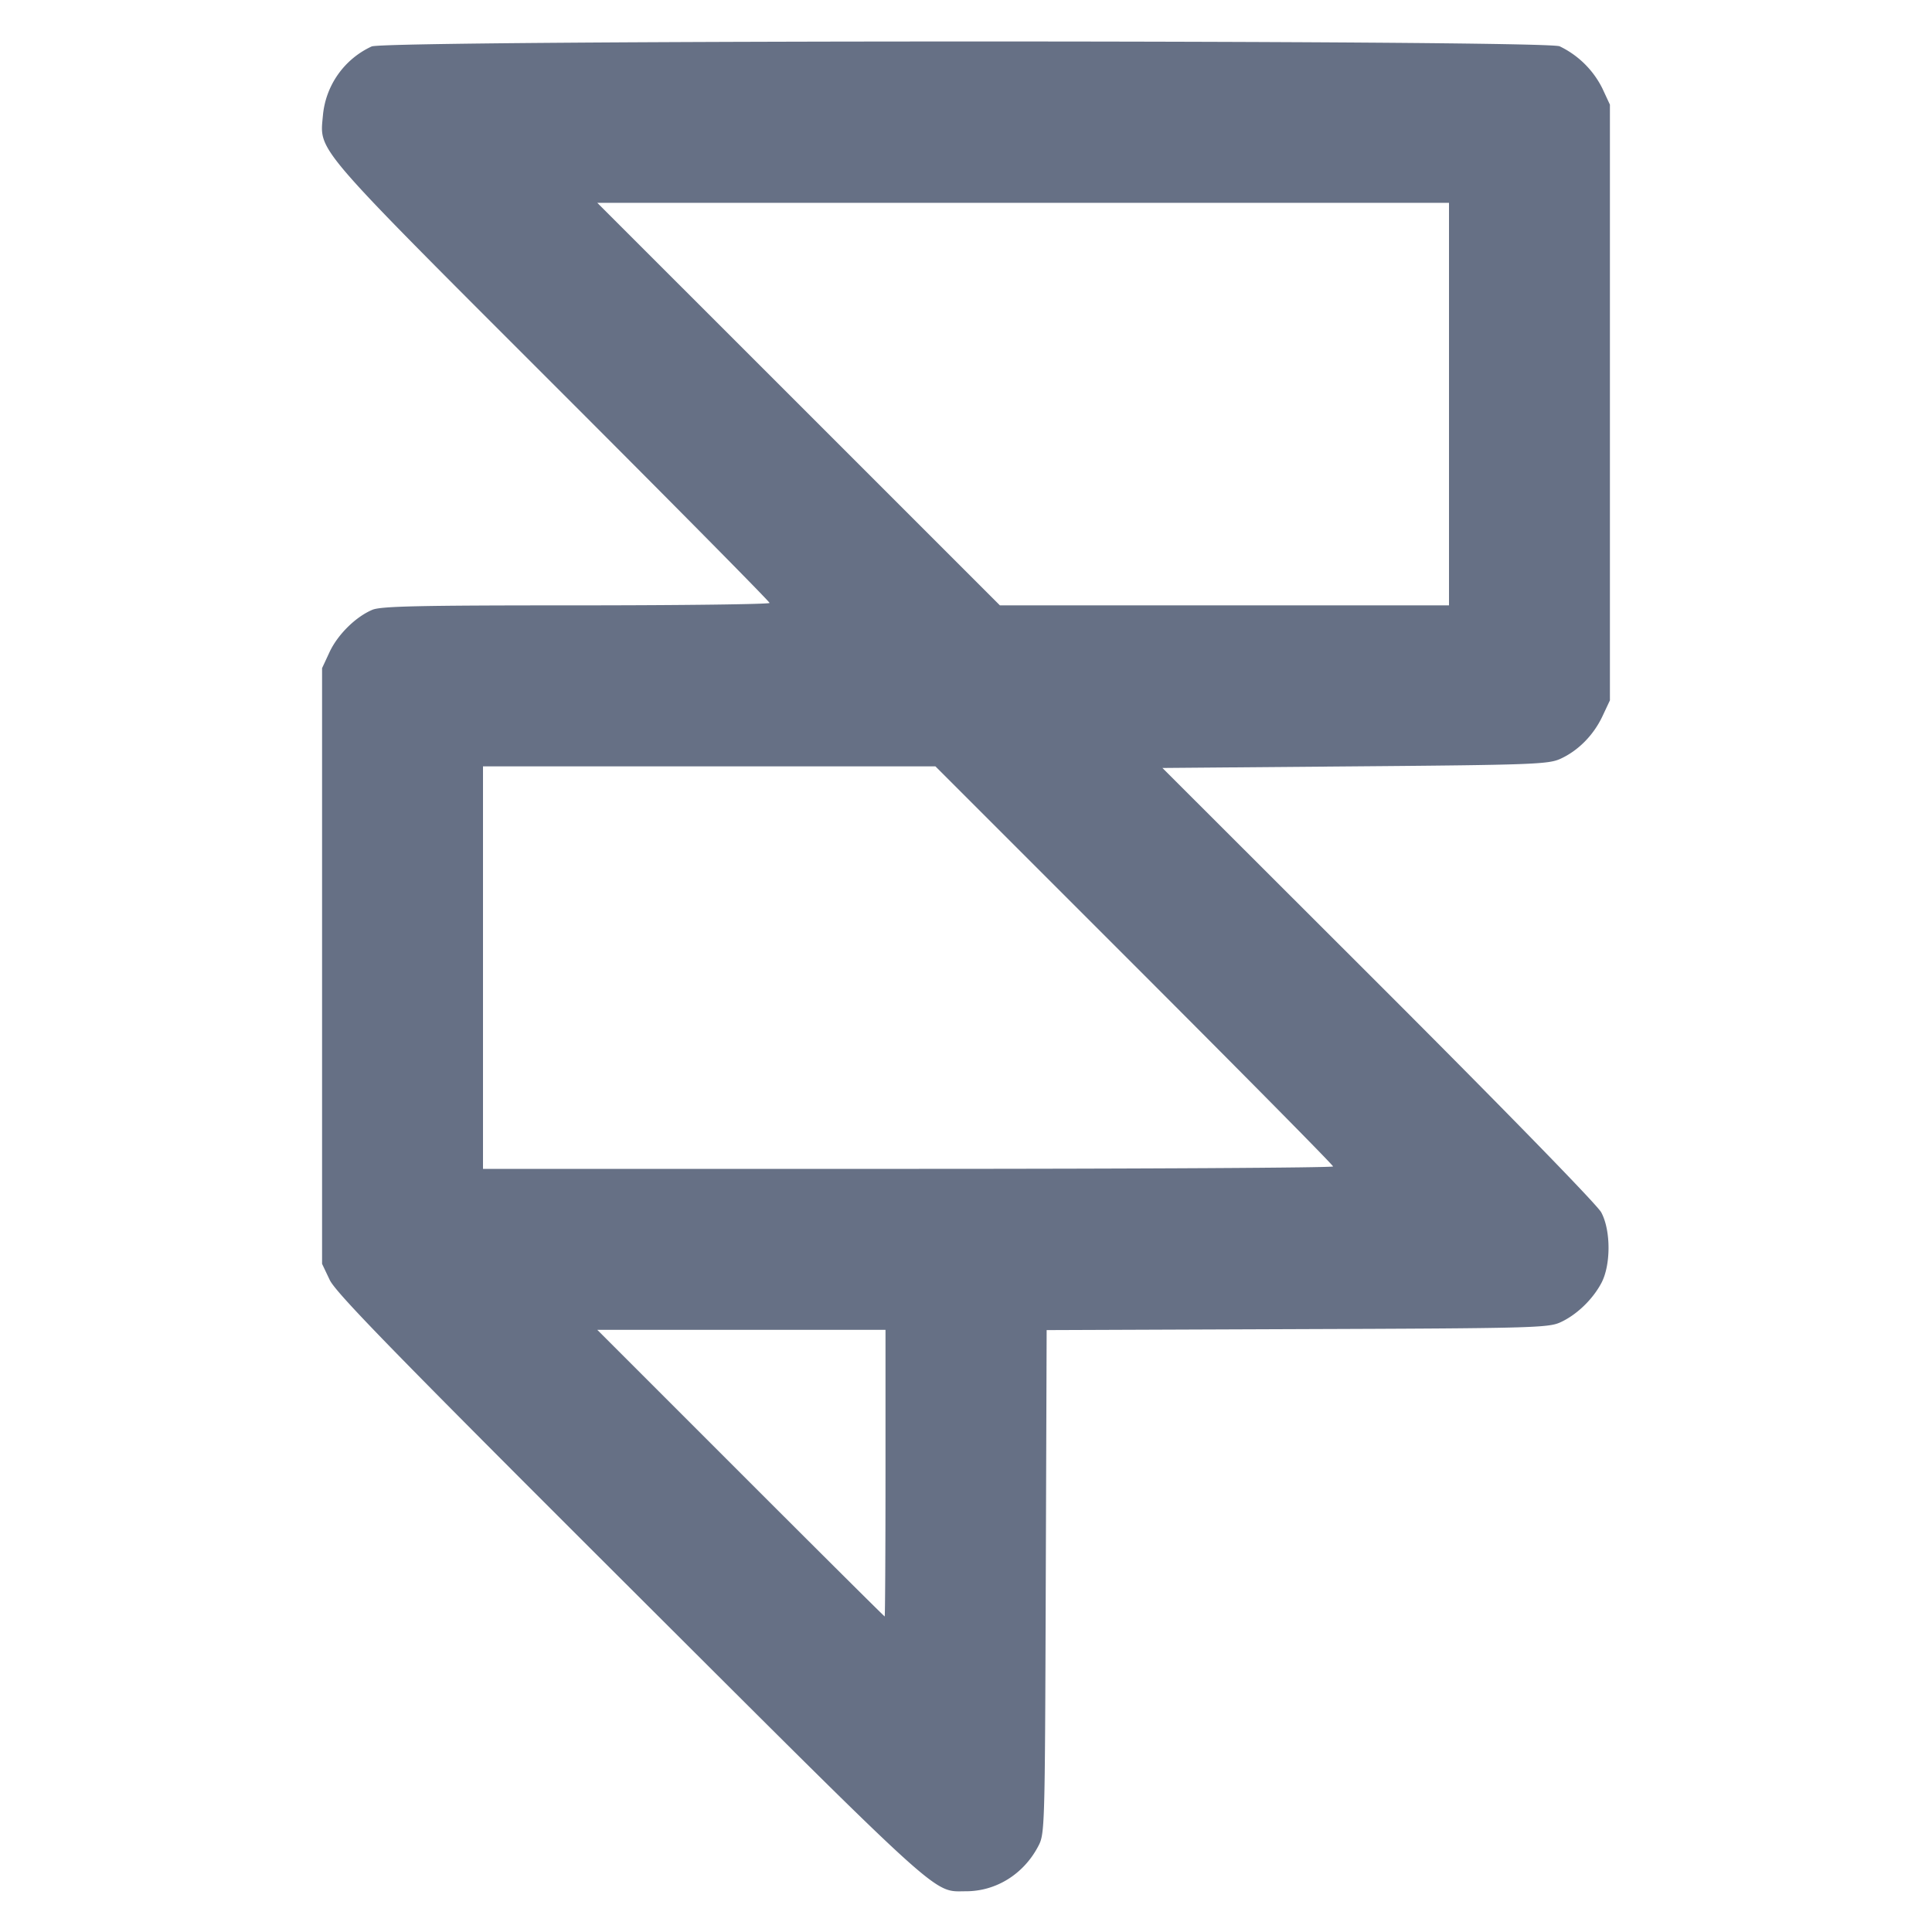 <svg width="24" height="24" fill="none" xmlns="http://www.w3.org/2000/svg"><path d="M4.617.577a1.048 1.048 0 0 0-.606.862c-.041.446-.128.344 2.85 3.322C8.346 6.245 9.56 7.473 9.56 7.49c0 .016-1.081.03-2.401.03-1.947 0-2.426.01-2.533.055-.207.087-.43.307-.532.525l-.093.2v7.4l.095.2c.077.161.811.914 3.75 3.846 3.922 3.913 3.74 3.748 4.154 3.748.371 0 .71-.209.893-.551.087-.163.087-.165.098-3.292l.011-3.128 3.109-.012c2.894-.01 3.12-.016 3.269-.083.202-.091.402-.282.512-.488.12-.224.12-.657-.001-.88-.049-.093-1.214-1.287-2.768-2.84L14.44 9.54l2.39-.02c2.19-.018 2.403-.026 2.55-.092.222-.1.413-.292.525-.528l.094-.2V1.3l-.093-.2a1.146 1.146 0 0 0-.532-.525C19.181.494 4.803.496 4.617.577M18 5.02v2.5H12.421l-2.5-2.5-2.501-2.5H18v2.5m-3.91 6.97c1.358 1.358 2.47 2.483 2.47 2.5 0 .016-2.376.03-5.28.03H6v-5h5.62l2.47 2.47M11 18.3c0 .979-.005 1.78-.01 1.78-.006 0-.811-.801-1.79-1.78l-1.78-1.78H11v1.78" fill="#667085" fill-rule="evenodd"/></svg>